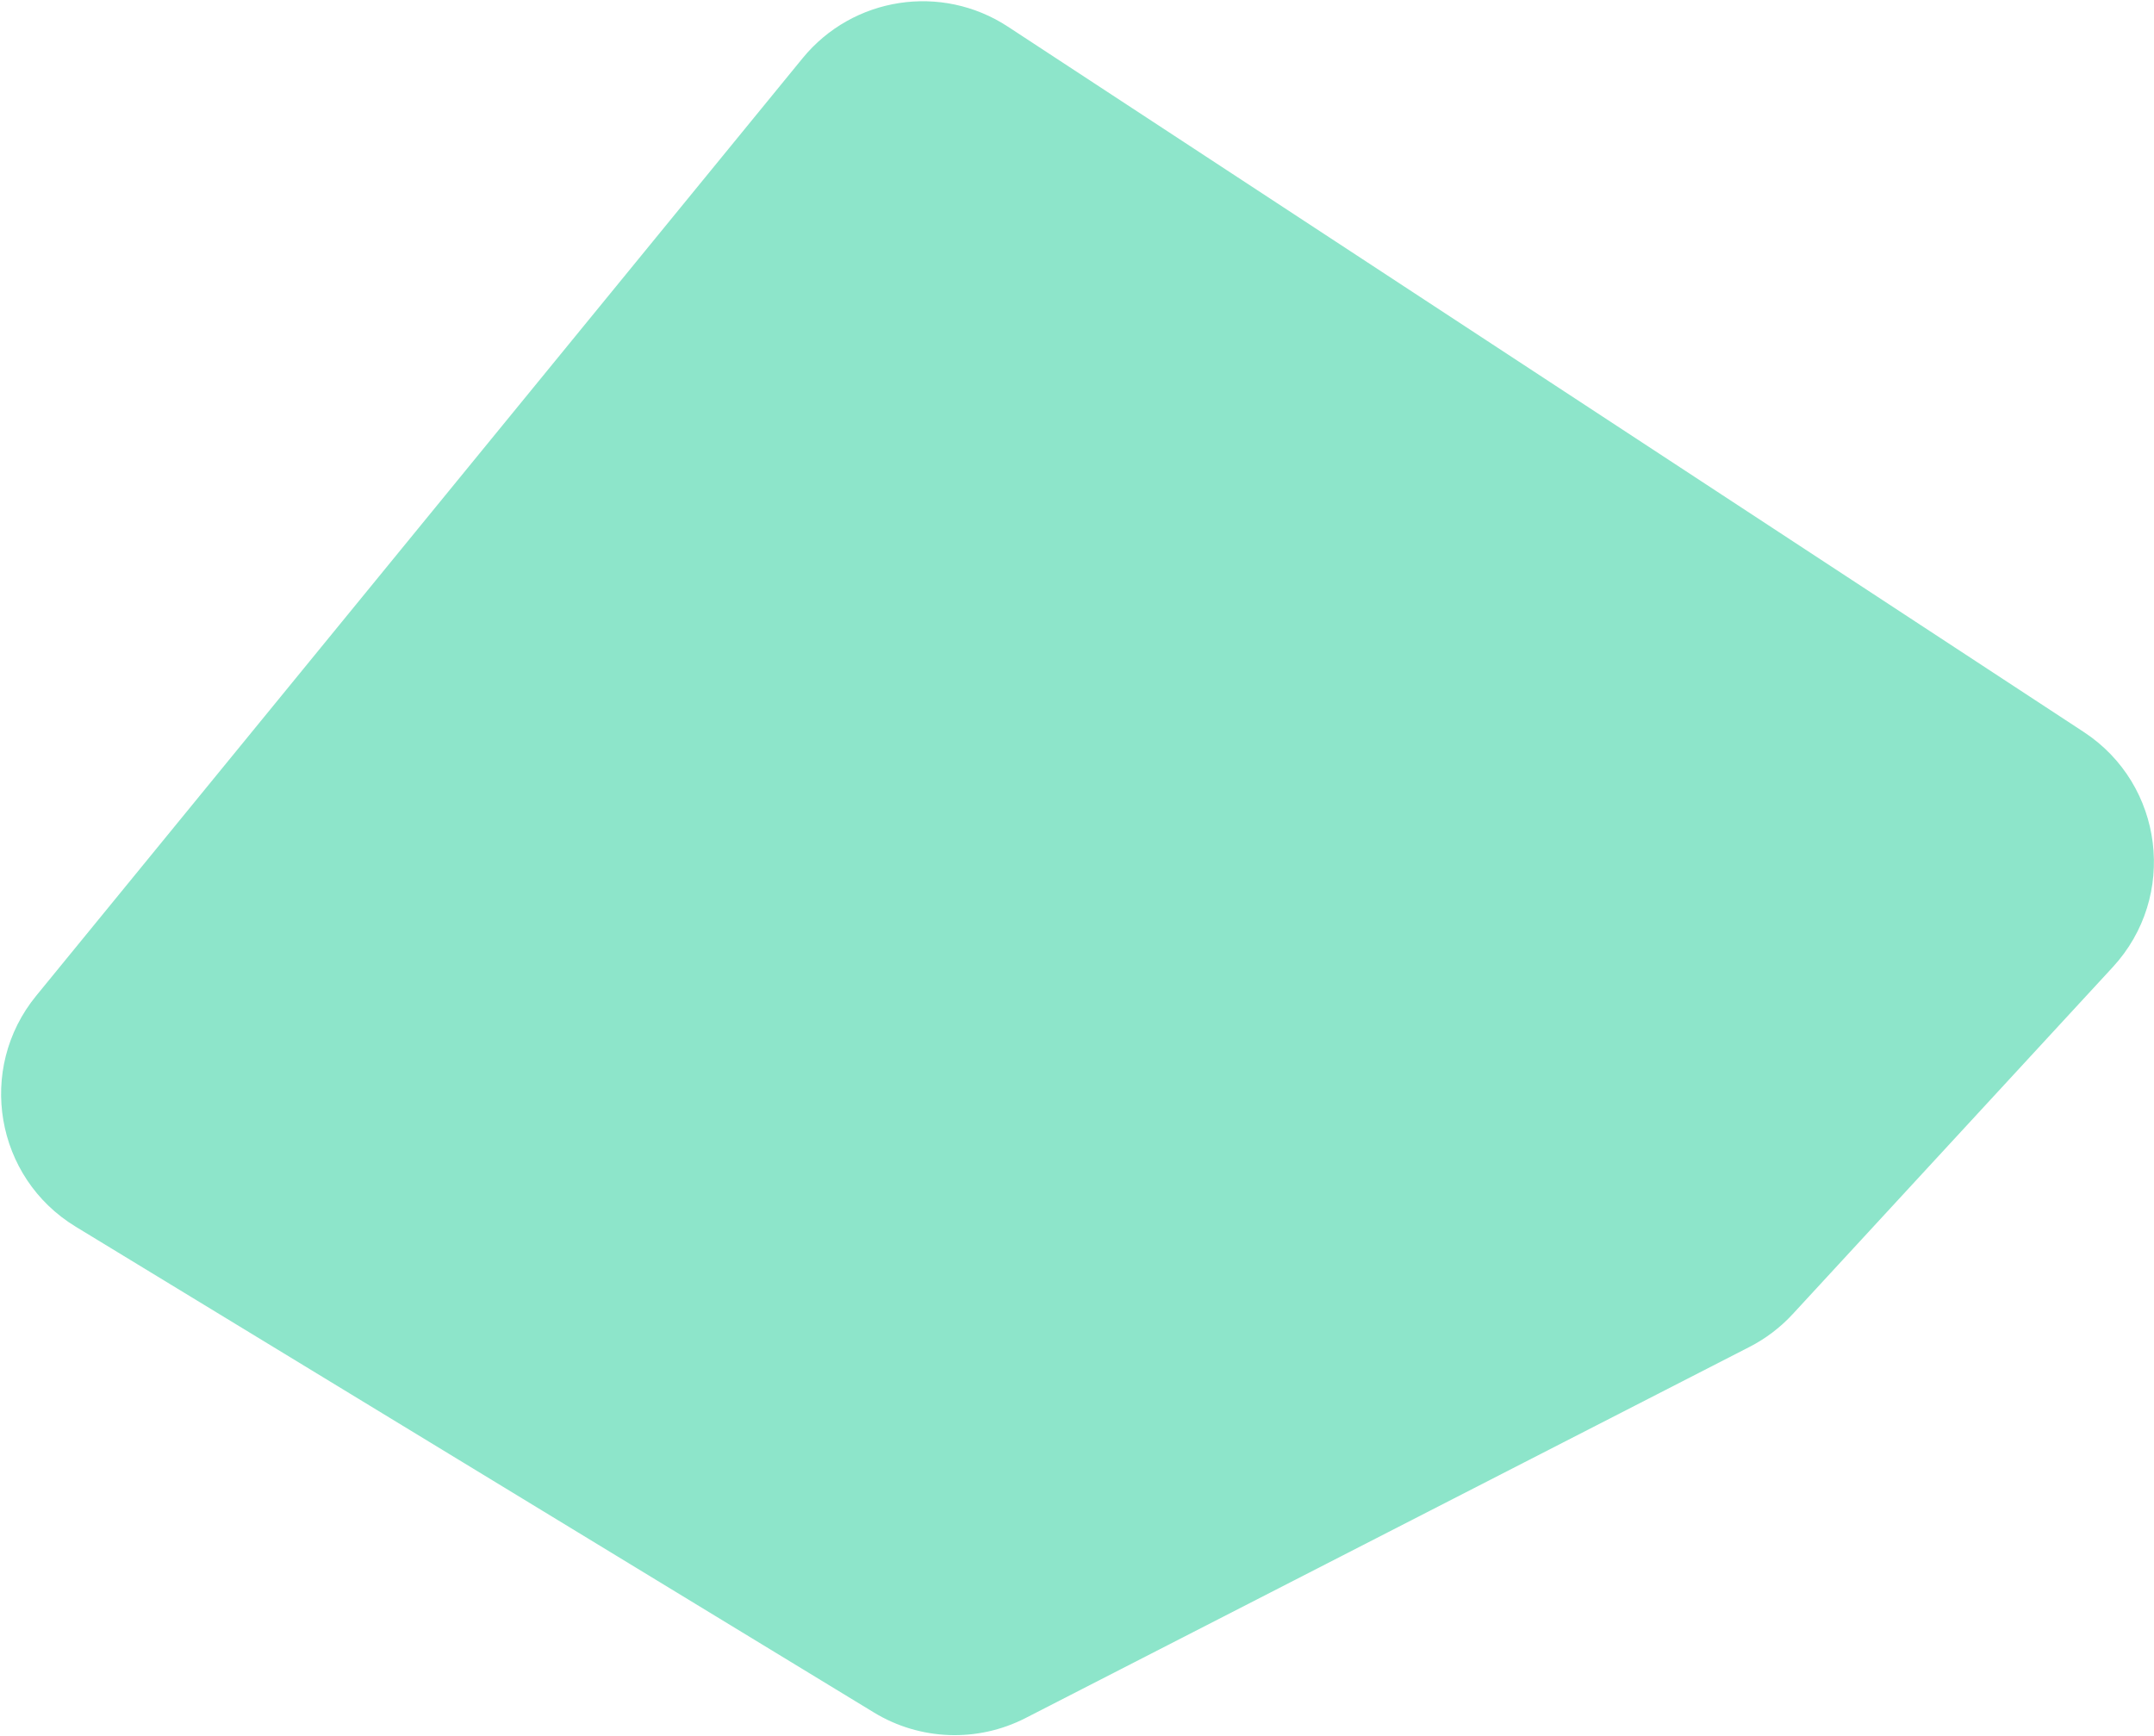 <svg width="1207" height="973" viewBox="0 0 1207 973" fill="none" xmlns="http://www.w3.org/2000/svg">
<path d="M449.726 32.639C477.902 -1.832 527.556 -9.468 564.789 14.943L1167.66 410.216C1212.6 439.684 1220.34 502.45 1183.91 541.956L1004.59 736.371C997.654 743.896 989.441 750.136 980.332 754.806L574.655 962.786C547.733 976.588 515.575 975.413 489.732 959.684L42.395 687.416C-2.729 659.951 -13.164 598.939 20.267 558.039L449.726 32.639Z" fill="#88E4C8" fill-opacity="0.95"/>
</svg>
